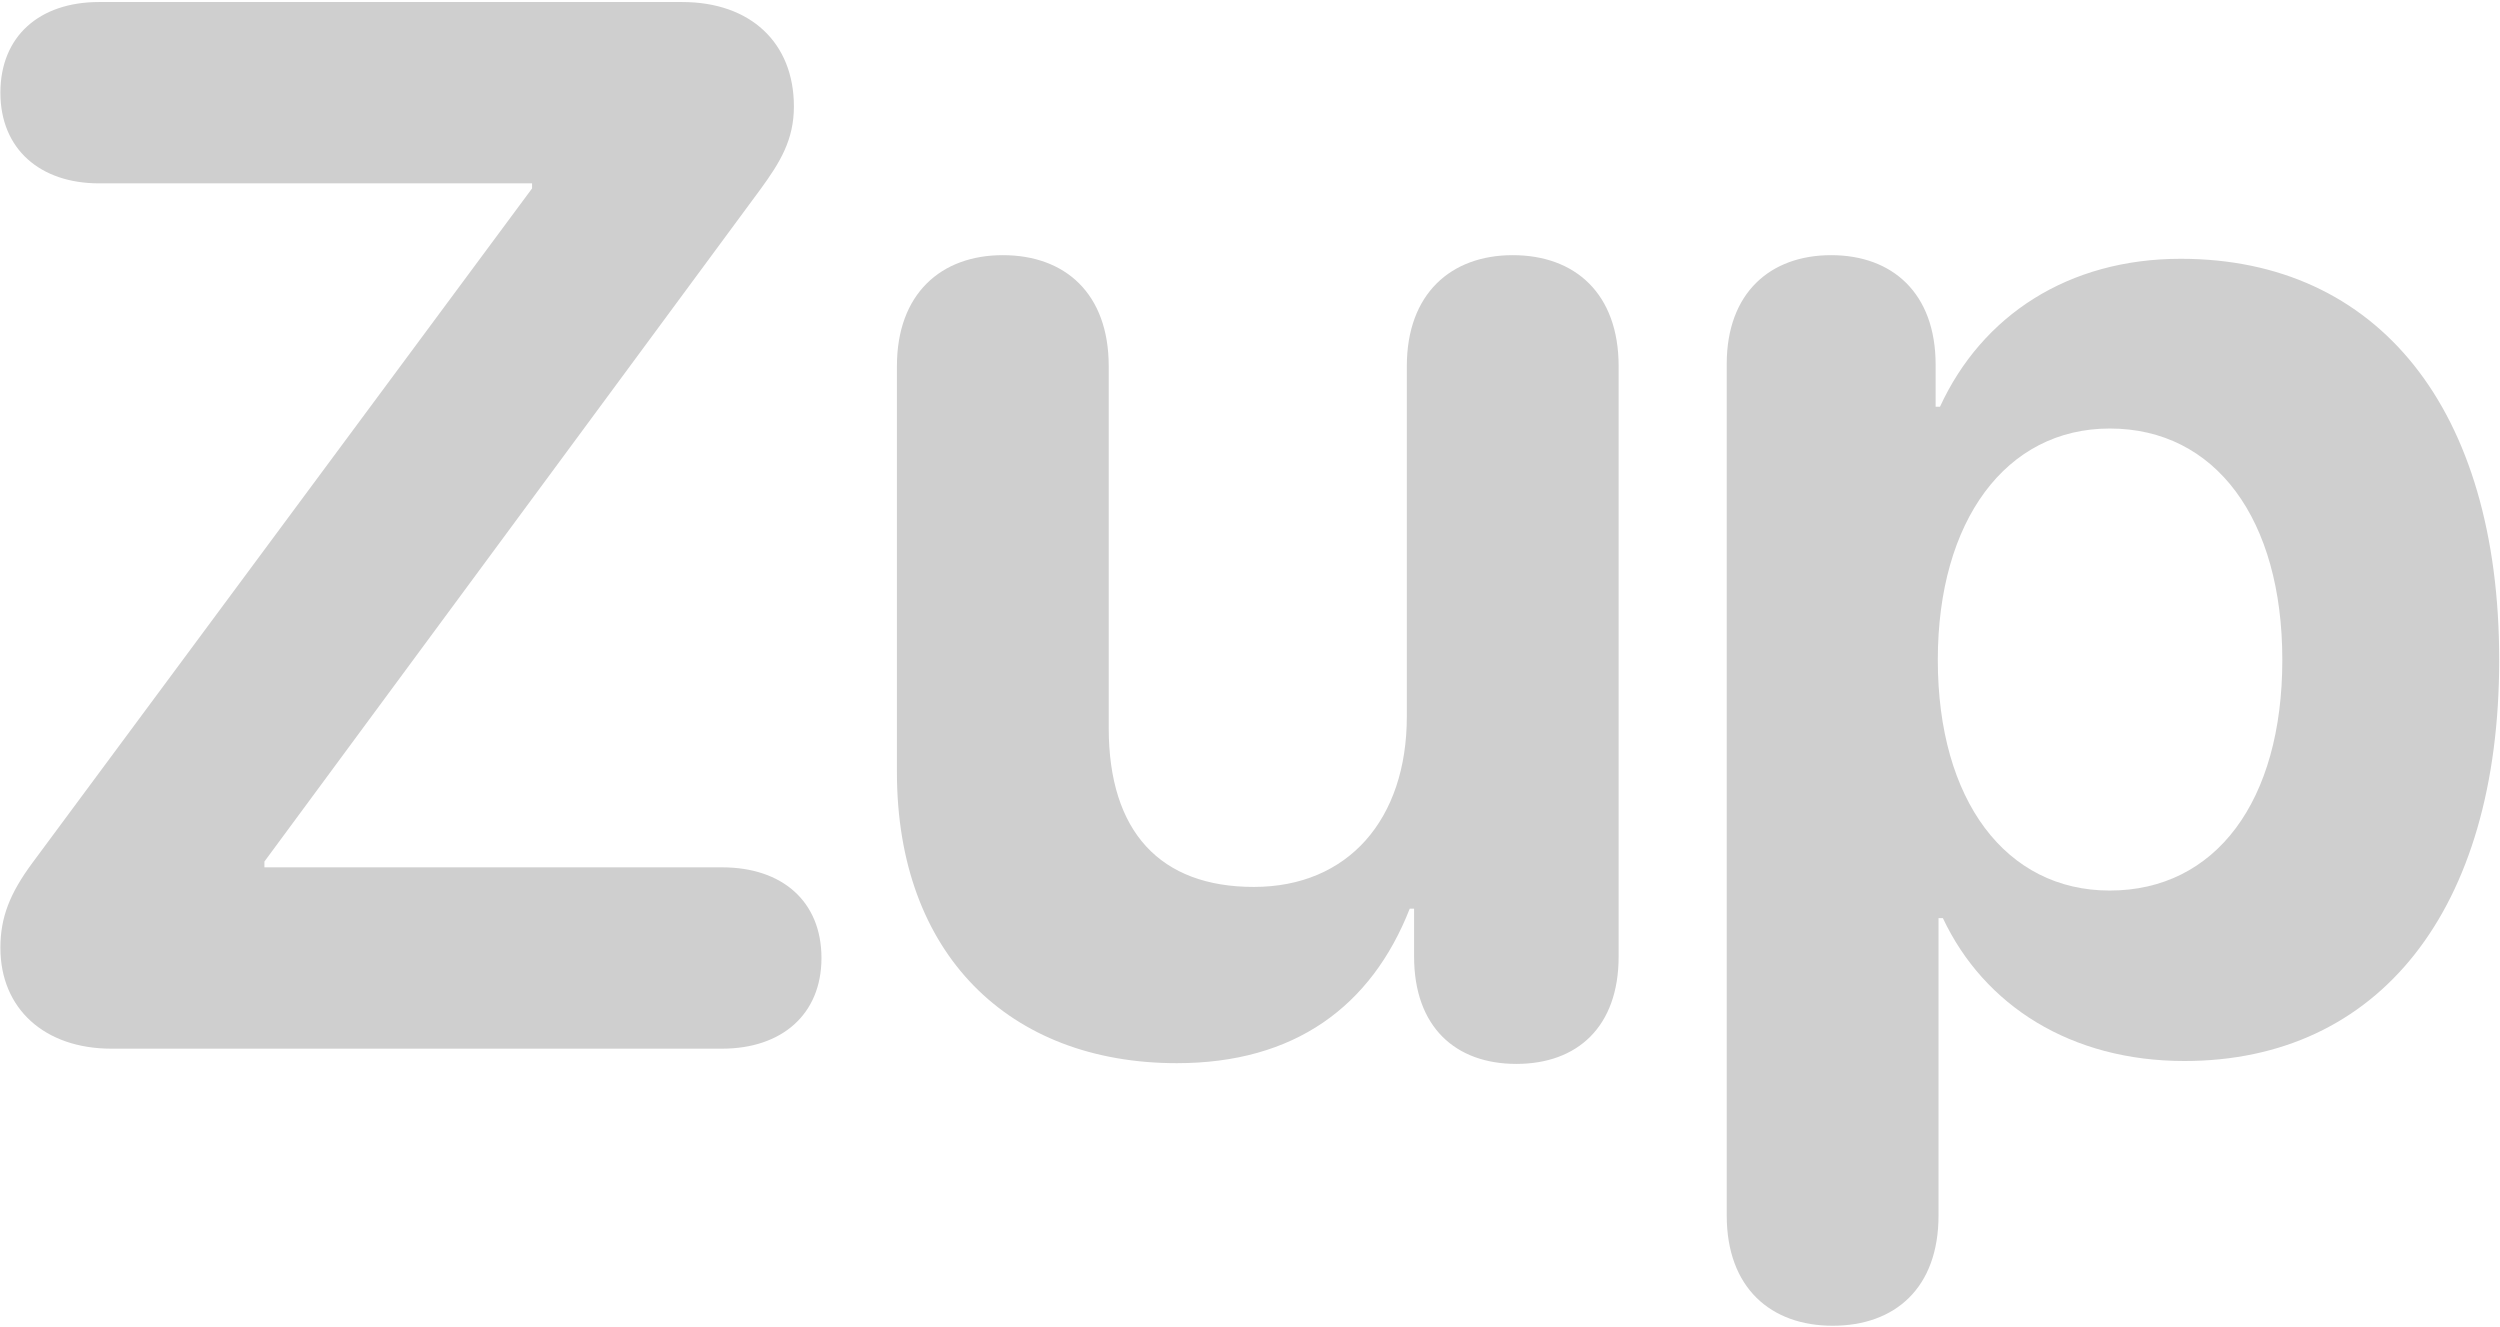 <svg width="1130" height="600" viewBox="0 0 1130 600" fill="none" xmlns="http://www.w3.org/2000/svg">
<path d="M50.339 474C20.177 474 0.178 455.968 0.178 428.429C0.178 414.66 4.44 403.841 14.604 390.071L240.491 85.173V82.878H44.766C18.21 82.878 0.178 67.469 0.178 41.897C0.178 16.325 17.882 0.916 44.766 0.916H308.355C339.173 0.916 358.844 19.275 358.844 48.126C358.844 63.207 352.615 73.37 343.763 85.501L119.515 389.415V392.038H326.387C353.598 392.038 371.302 407.447 371.302 433.019C371.302 458.591 353.27 474 326.387 474H50.339Z" fill="#CFCFCF" fill-opacity="1"/>
<path d="M531.96 480.557C455.9 480.557 405.411 431.052 405.411 349.09V165.495C405.411 132.711 425.41 115.335 453.277 115.335C481.472 115.335 501.143 132.711 501.143 165.495V329.091C501.143 375.974 524.42 400.89 566.712 400.89C609.332 400.89 635.888 370.4 635.888 323.846V165.495C635.888 132.711 655.887 115.335 683.754 115.335C711.949 115.335 731.62 132.711 731.62 165.495V432.363C731.62 464.165 712.932 480.885 685.393 480.885C657.854 480.885 639.167 464.165 639.167 432.363V410.725H637.2C619.824 454.985 585.072 480.557 531.96 480.557Z" fill="#CFCFCF" fill-opacity="1"/>
<path d="M828.348 599.238C800.481 599.238 780.482 582.19 780.482 549.405V164.512C780.482 132.383 800.153 115.335 827.692 115.335C855.231 115.335 874.902 132.383 874.902 164.84V183.855H876.869C895.884 142.546 934.898 116.974 985.715 116.974C1074.89 116.974 1129.64 184.838 1129.64 298.274C1129.64 411.381 1075.22 479.573 987.354 479.573C936.21 479.573 896.868 454.657 878.181 414.987H876.214V549.405C876.214 582.19 856.543 599.238 828.348 599.238ZM953.586 402.529C1001.45 402.529 1031.61 362.204 1031.61 298.274C1031.61 234.671 1001.45 193.69 953.586 193.69C906.703 193.69 875.886 235.327 875.886 298.274C875.886 361.876 906.703 402.529 953.586 402.529Z" fill="#CFCFCF" fill-opacity="1"/>
</svg>
